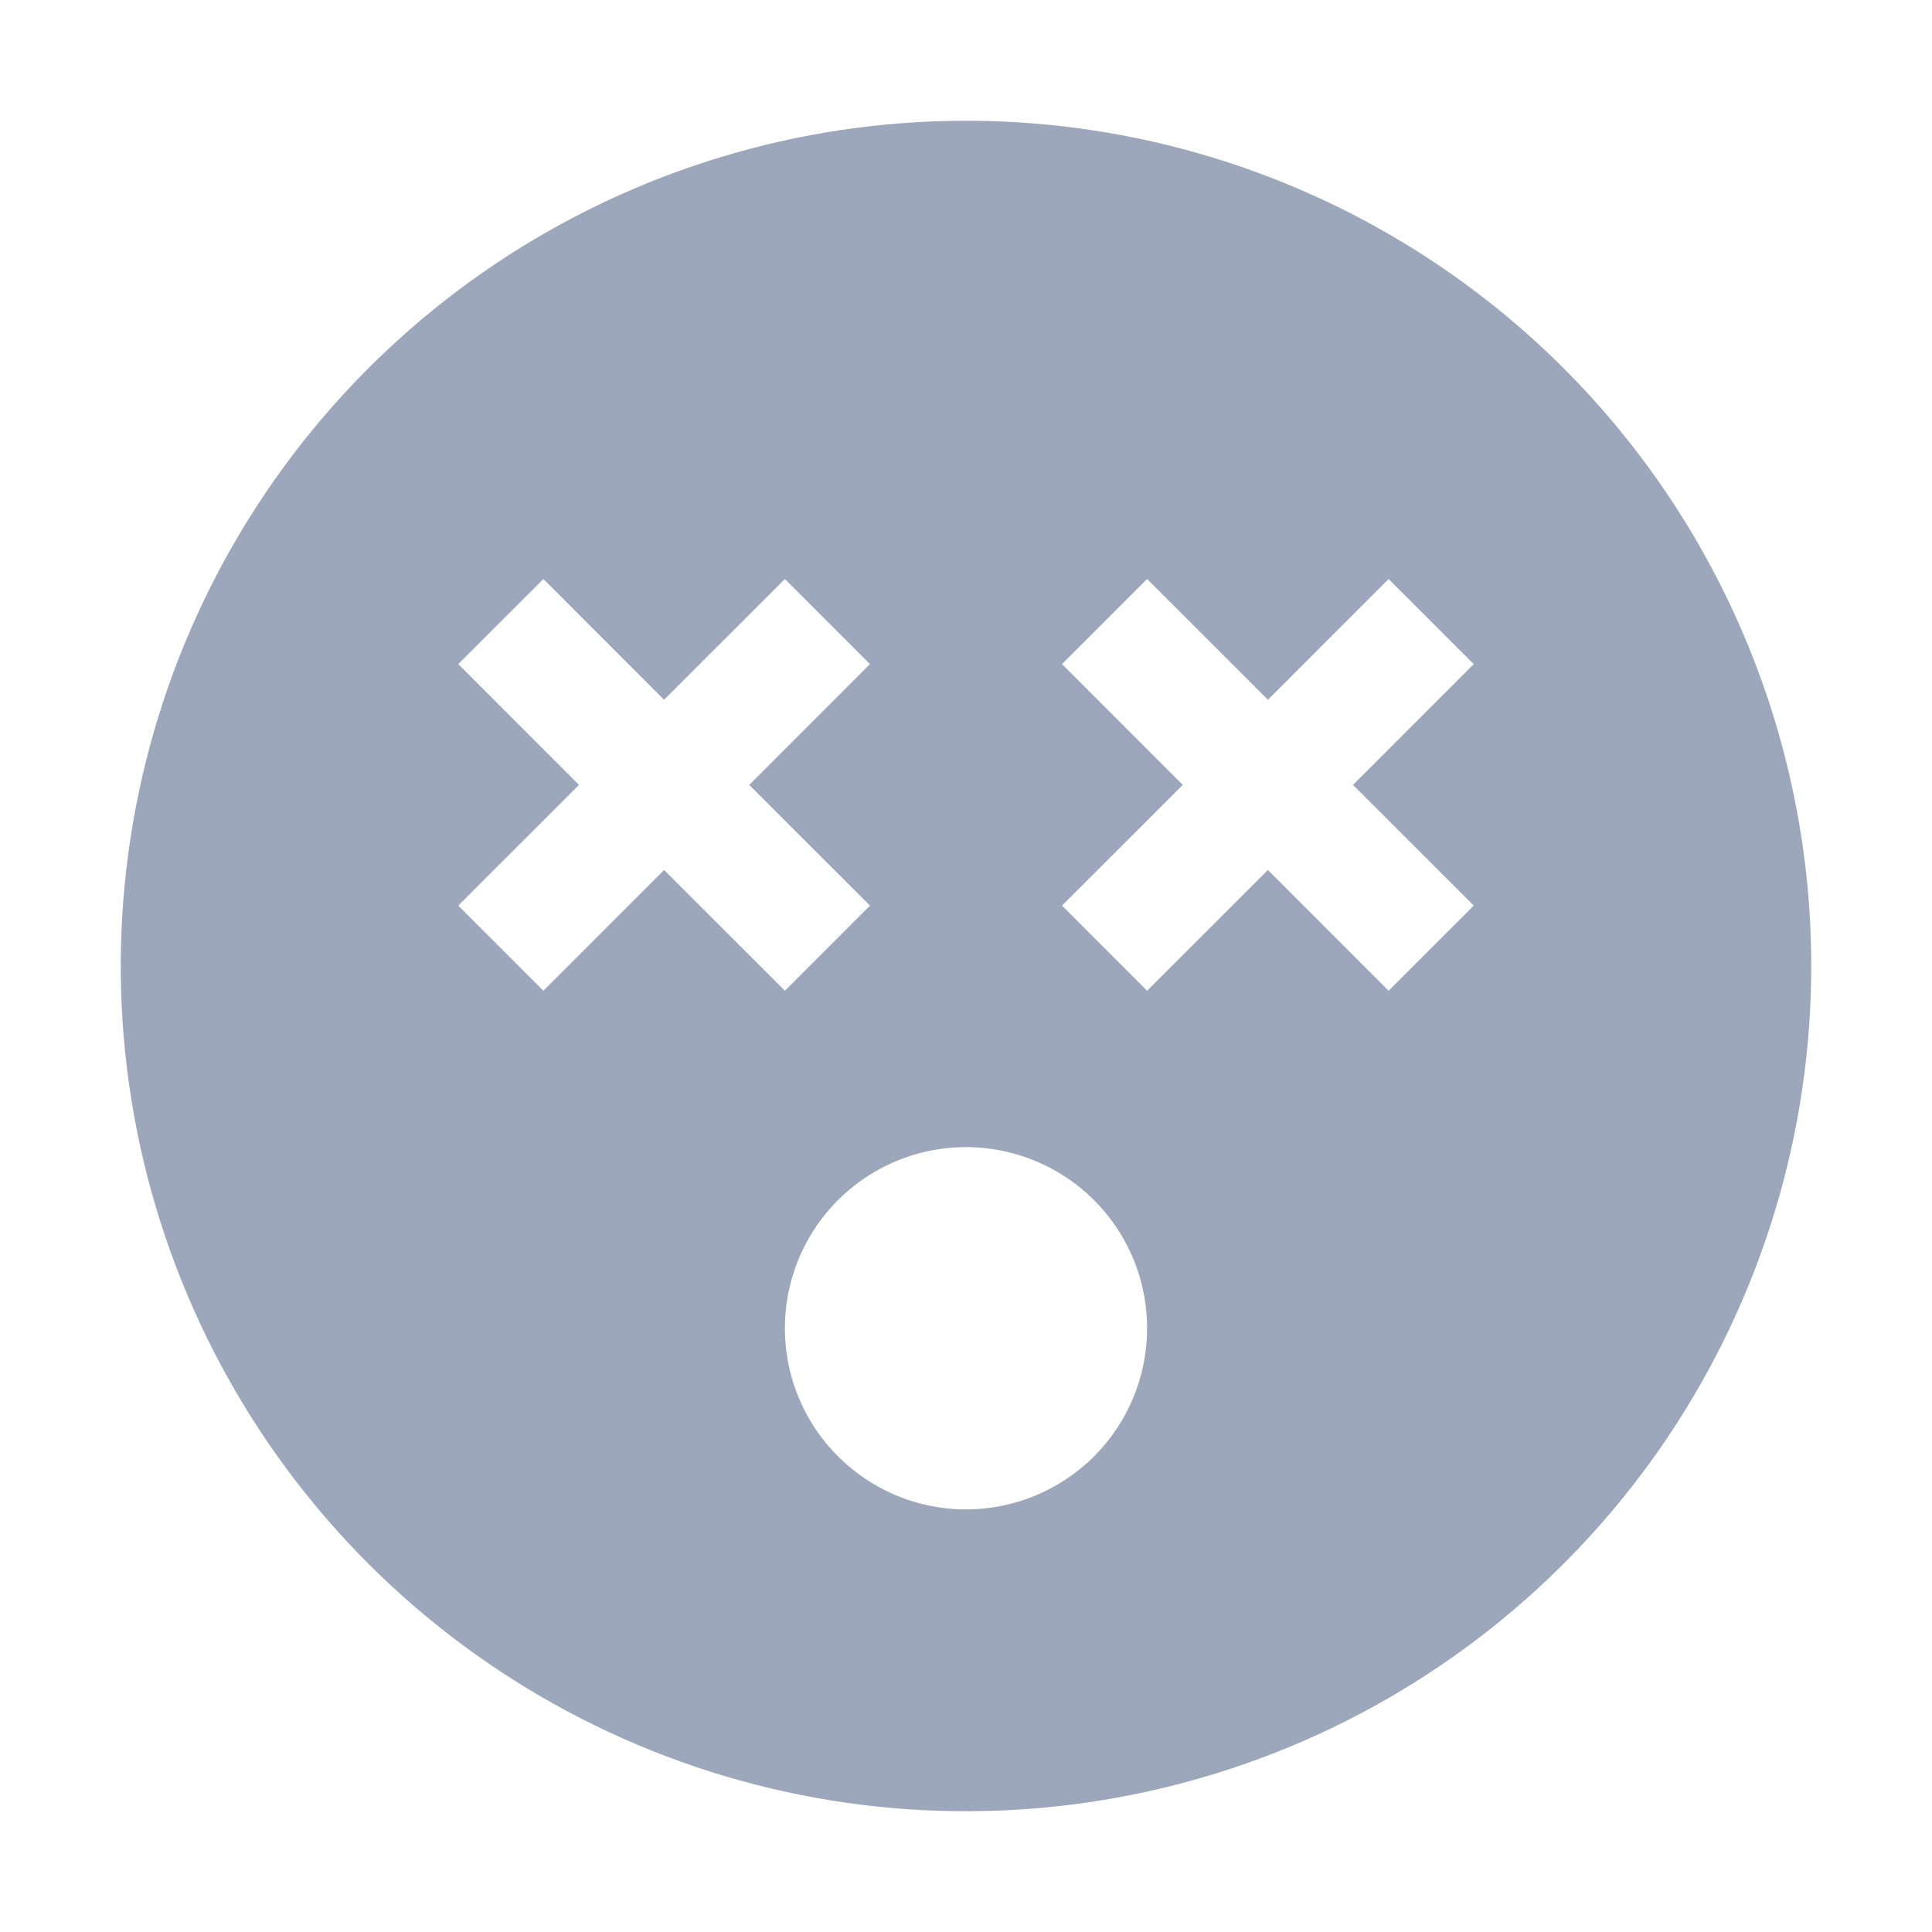 <svg width="30" height="30" viewBox="0 0 30 30" fill="none" xmlns="http://www.w3.org/2000/svg">
<path d="M15 1.875C12.404 1.875 9.867 2.645 7.708 4.087C5.55 5.529 3.867 7.579 2.874 9.977C1.881 12.376 1.621 15.015 2.127 17.561C2.634 20.107 3.884 22.445 5.719 24.281C7.555 26.116 9.893 27.366 12.439 27.873C14.985 28.379 17.624 28.119 20.023 27.126C22.421 26.133 24.471 24.45 25.913 22.292C27.355 20.134 28.125 17.596 28.125 15C28.125 11.519 26.742 8.181 24.281 5.719C21.819 3.258 18.481 1.875 15 1.875V1.875ZM8.438 15.384L7.116 14.062L8.991 12.188L7.116 10.312L8.438 8.991L10.312 10.866L12.188 8.991L13.509 10.312L11.634 12.188L13.509 14.062L12.188 15.384L10.312 13.509L8.438 15.384ZM15 23.438C14.444 23.438 13.9 23.273 13.438 22.963C12.975 22.654 12.614 22.215 12.402 21.701C12.189 21.187 12.133 20.622 12.242 20.076C12.35 19.531 12.618 19.03 13.011 18.636C13.405 18.243 13.906 17.975 14.451 17.866C14.997 17.758 15.562 17.814 16.076 18.027C16.59 18.239 17.029 18.6 17.338 19.062C17.648 19.525 17.812 20.069 17.812 20.625C17.812 21.371 17.516 22.086 16.989 22.614C16.461 23.141 15.746 23.438 15 23.438V23.438ZM22.884 14.062L21.562 15.384L19.688 13.509L17.812 15.384L16.491 14.062L18.366 12.188L16.491 10.312L17.812 8.991L19.688 10.866L21.562 8.991L22.884 10.312L21.009 12.188L22.884 14.062Z" fill="#9CA7BB"/>
</svg>
